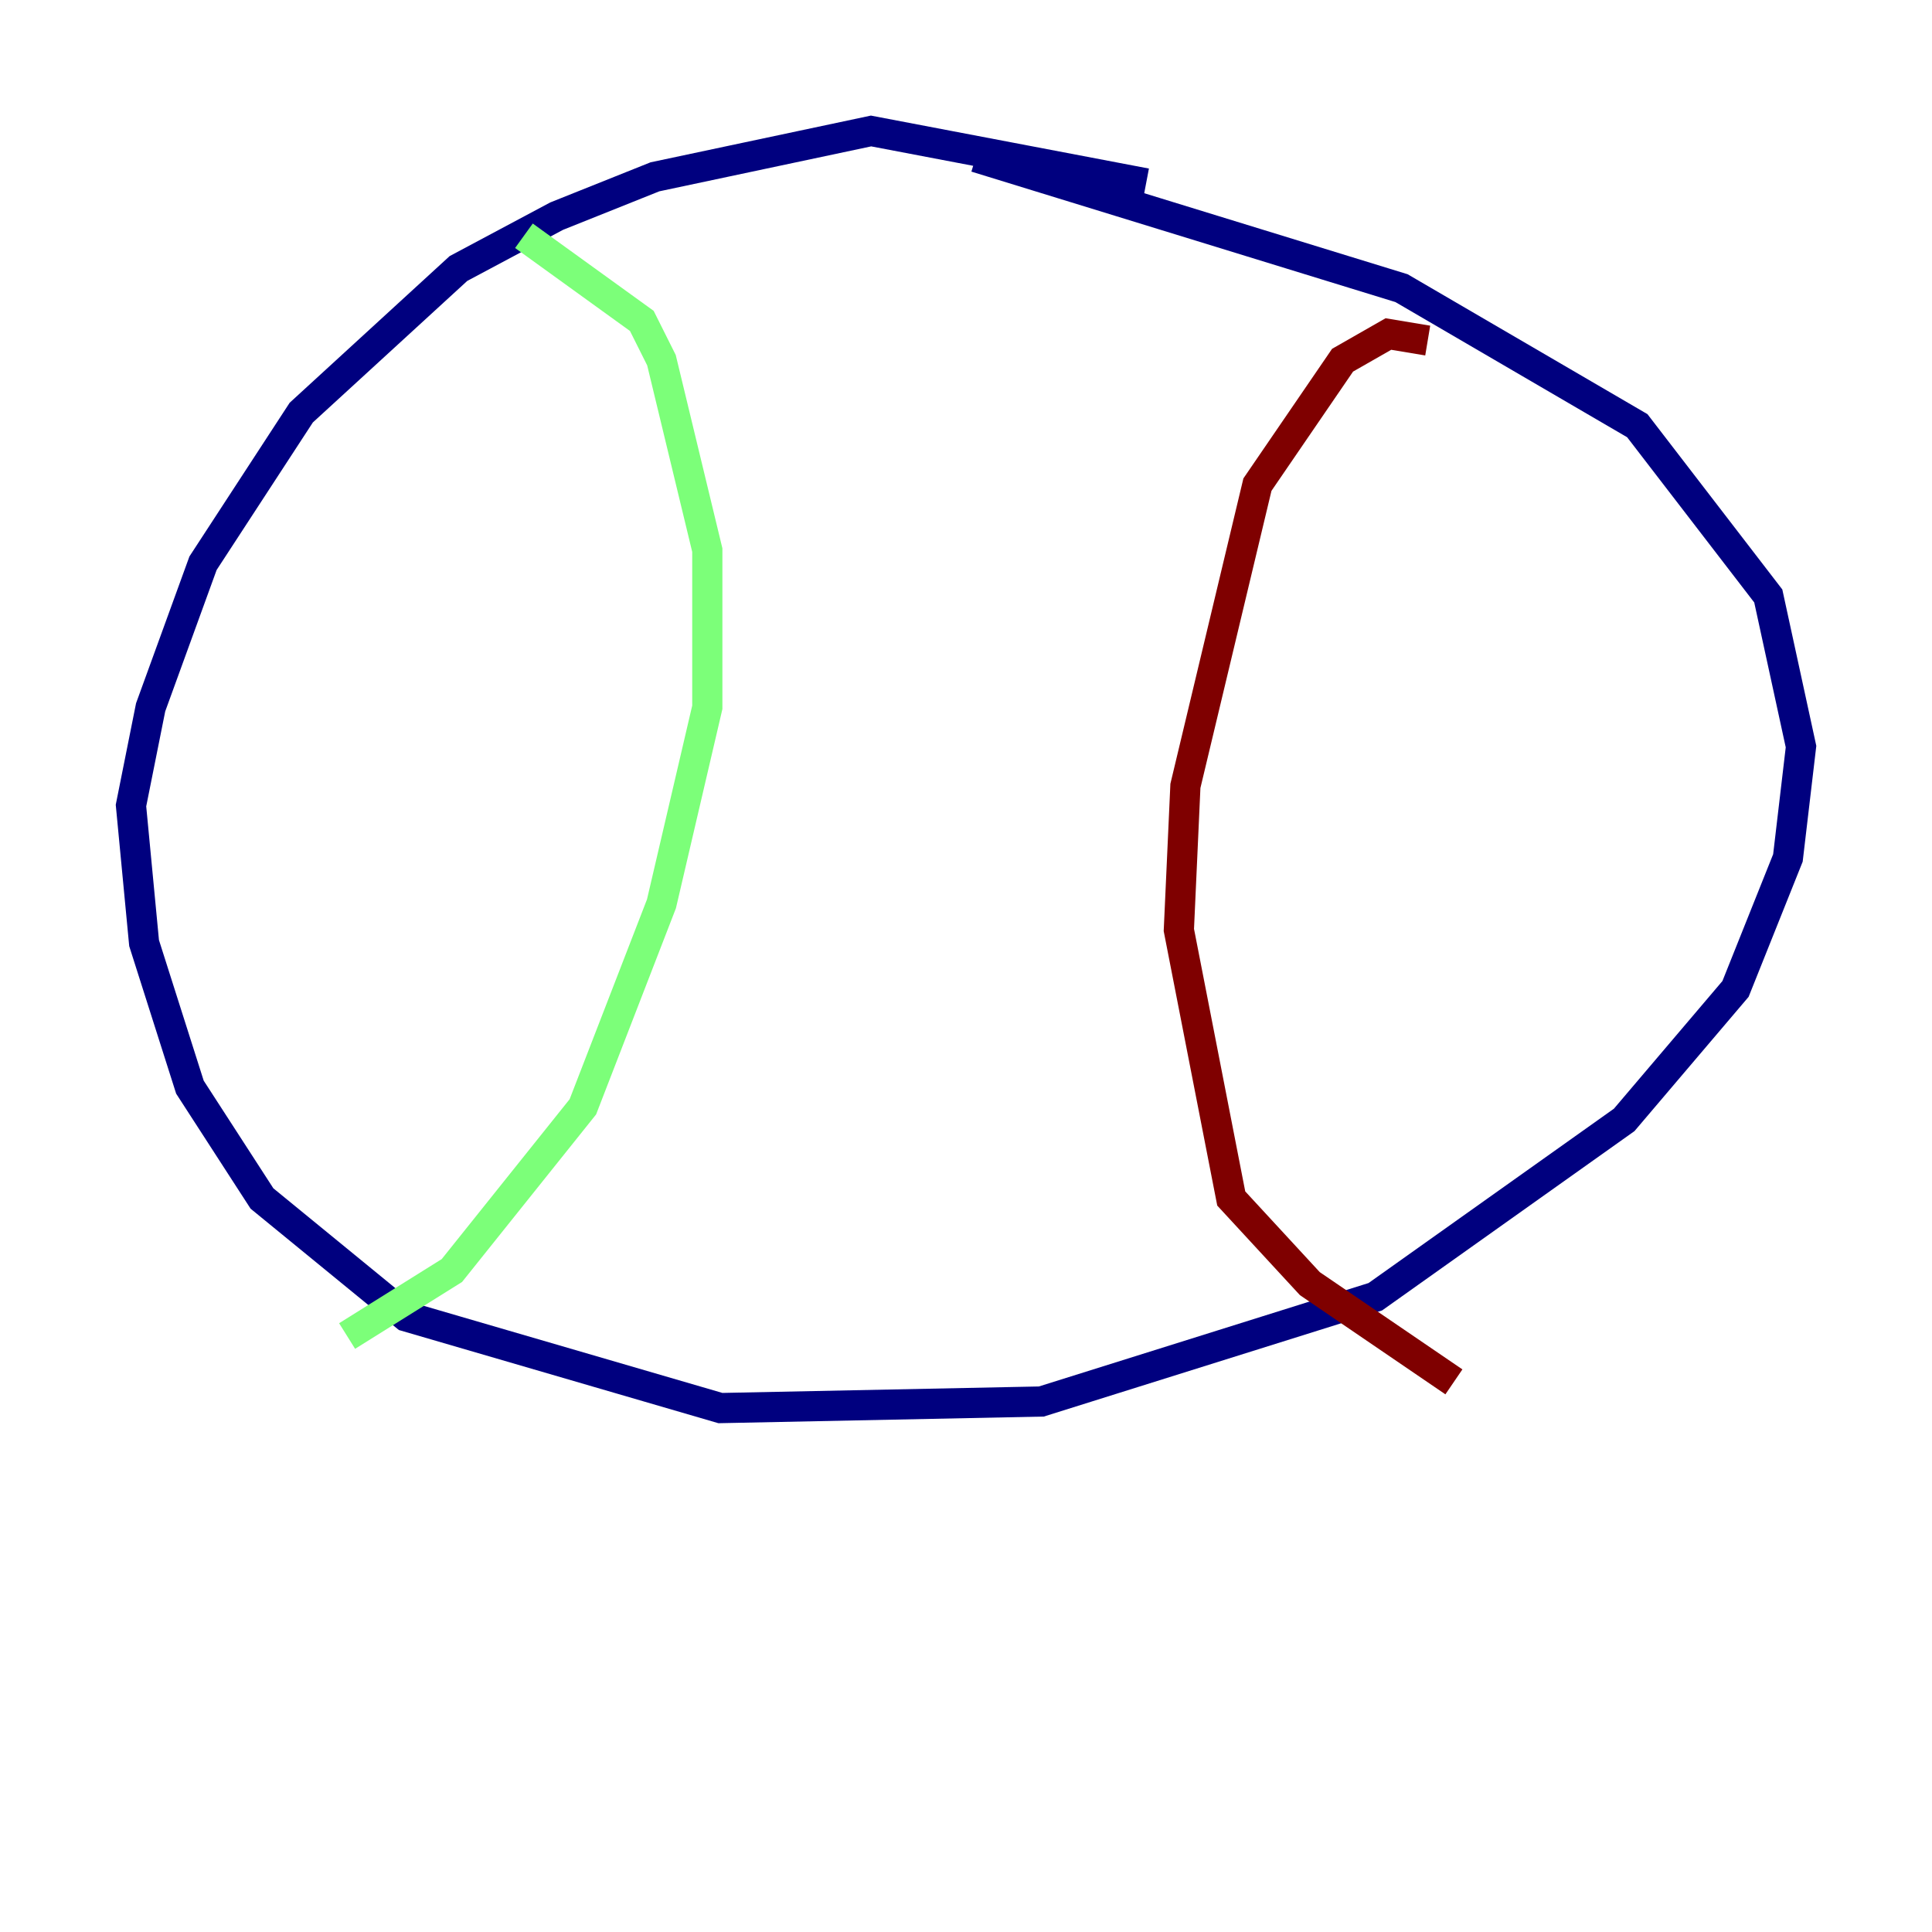 <?xml version="1.0" encoding="utf-8" ?>
<svg baseProfile="tiny" height="128" version="1.2" viewBox="0,0,128,128" width="128" xmlns="http://www.w3.org/2000/svg" xmlns:ev="http://www.w3.org/2001/xml-events" xmlns:xlink="http://www.w3.org/1999/xlink"><defs /><polyline fill="none" points="75.932,12.149 57.709,8.678 43.39,11.715 36.881,14.319 30.373,17.79 19.959,27.336 13.451,37.315 9.98,46.861 8.678,53.37 9.546,62.481 12.583,72.027 17.356,79.403 26.902,87.214 47.729,93.288 68.99,92.854 91.119,85.912 107.607,74.197 114.983,65.519 118.454,56.841 119.322,49.464 117.153,39.485 108.475,28.203 92.854,19.091 64.651,10.414" stroke="#00007f" stroke-width="2" /><polyline fill="none" points="34.712,15.62 42.522,21.261 43.824,23.864 46.861,36.447 46.861,46.861 43.824,59.878 38.617,73.329 29.939,84.176 22.997,88.515" stroke="#7cff79" stroke-width="2" /><polyline fill="none" points="94.59,22.563 91.986,22.129 88.949,23.864 83.308,32.108 78.536,52.068 78.102,61.614 81.573,79.403 86.78,85.044 96.325,91.552" stroke="#7f0000" stroke-width="2" /></svg>